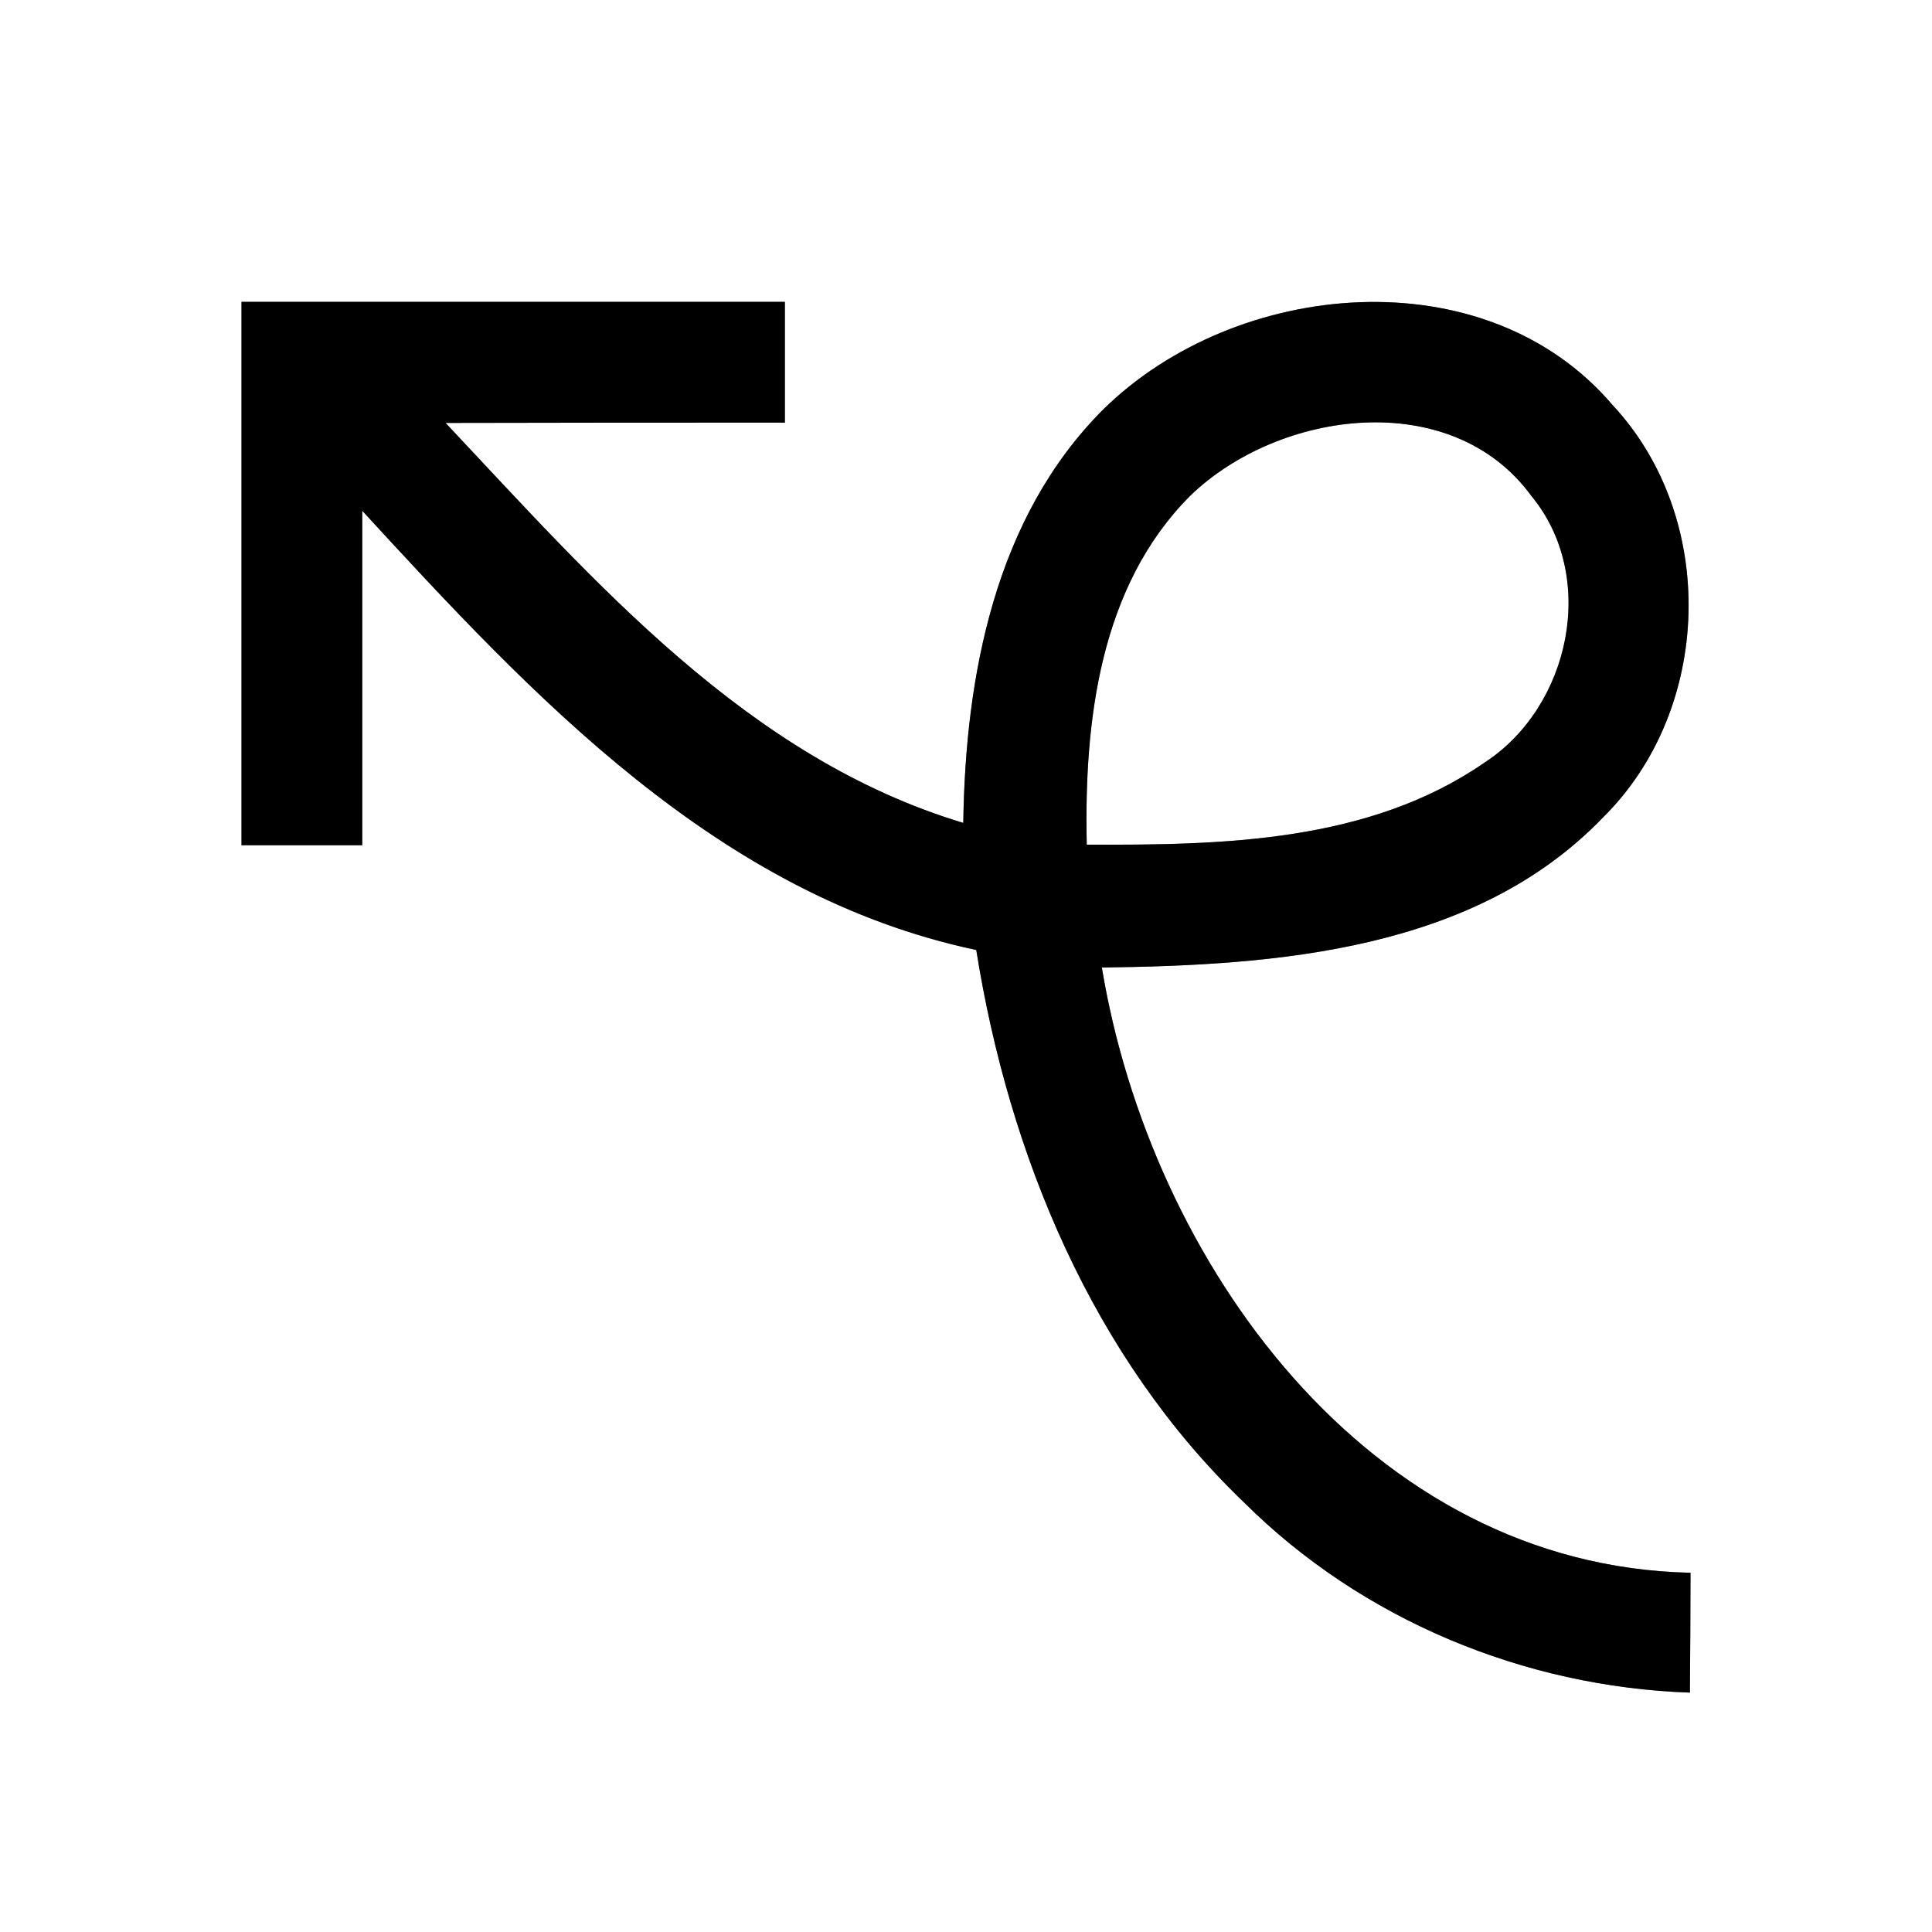 <?xml version="1.0" encoding="UTF-8" ?>
<!DOCTYPE svg PUBLIC "-//W3C//DTD SVG 1.1//EN" "http://www.w3.org/Graphics/SVG/1.1/DTD/svg11.dtd">
<svg width="64pt" height="64pt" viewBox="0 0 64 64" version="1.1" xmlns="http://www.w3.org/2000/svg">
<rect x="0" y="0" width="64" height="64" fill="#808080" stroke="none"/>
<g id="#ffffffff">
<path fill="#ffffff" opacity="1.00" d=" M 0.00 0.00 L 64.00 0.00 L 64.00 64.00 L 0.00 64.00 L 0.00 0.00 M 8.00 10.00 C 8.00 16.00 8.00 22.00 8.00 28.00 C 9.33 28.00 10.67 28.00 12.00 28.00 C 12.00 24.30 12.00 20.61 12.00 16.92 C 17.66 23.08 23.79 29.66 32.34 31.47 C 33.42 38.25 36.19 44.96 41.21 49.77 C 45.12 53.66 50.49 55.88 55.98 56.07 C 55.99 54.75 56.00 53.42 56.00 52.10 C 45.31 51.87 38.11 41.79 36.50 32.05 C 42.27 31.98 48.85 31.50 53.10 27.08 C 56.74 23.49 56.91 17.16 53.42 13.42 C 49.20 8.46 40.93 9.24 36.54 13.57 C 32.96 17.15 31.98 22.39 31.91 27.26 C 24.74 25.10 19.71 19.27 14.76 14.01 C 18.51 14.00 22.25 14.00 26.00 14.00 C 26.00 12.67 26.00 11.33 26.00 10.00 C 20.00 10.00 14.00 10.00 8.00 10.00 Z" />
<path fill="#ffffff" opacity="1.00" d=" M 39.43 16.42 C 42.37 13.58 48.08 12.80 50.73 16.43 C 52.94 19.11 52.02 23.41 49.18 25.26 C 45.35 27.91 40.48 28.00 36.00 27.98 C 35.91 23.92 36.42 19.43 39.43 16.42 Z" />
</g>
<g id="#000000ff">
<path fill="#000000" opacity="1.00" d=" M 8.00 10.00 C 14.00 10.00 20.00 10.00 26.00 10.00 C 26.00 11.33 26.00 12.67 26.00 14.00 C 22.25 14.00 18.51 14.00 14.76 14.01 C 19.71 19.27 24.74 25.10 31.91 27.26 C 31.98 22.39 32.96 17.15 36.54 13.57 C 40.93 9.24 49.20 8.46 53.42 13.42 C 56.91 17.16 56.74 23.49 53.10 27.08 C 48.85 31.50 42.27 31.98 36.50 32.05 C 38.11 41.79 45.31 51.87 56.00 52.10 C 56.00 53.42 55.99 54.75 55.98 56.07 C 50.49 55.88 45.12 53.66 41.21 49.77 C 36.19 44.96 33.42 38.25 32.34 31.47 C 23.79 29.66 17.66 23.08 12.00 16.92 C 12.00 20.61 12.00 24.30 12.00 28.00 C 10.67 28.00 9.33 28.00 8.00 28.00 C 8.00 22.00 8.00 16.00 8.00 10.00 M 39.43 16.42 C 36.42 19.43 35.91 23.92 36.00 27.98 C 40.48 28.00 45.35 27.91 49.18 25.26 C 52.02 23.41 52.94 19.11 50.73 16.43 C 48.08 12.80 42.37 13.58 39.43 16.42 Z" />
</g>
</svg>
